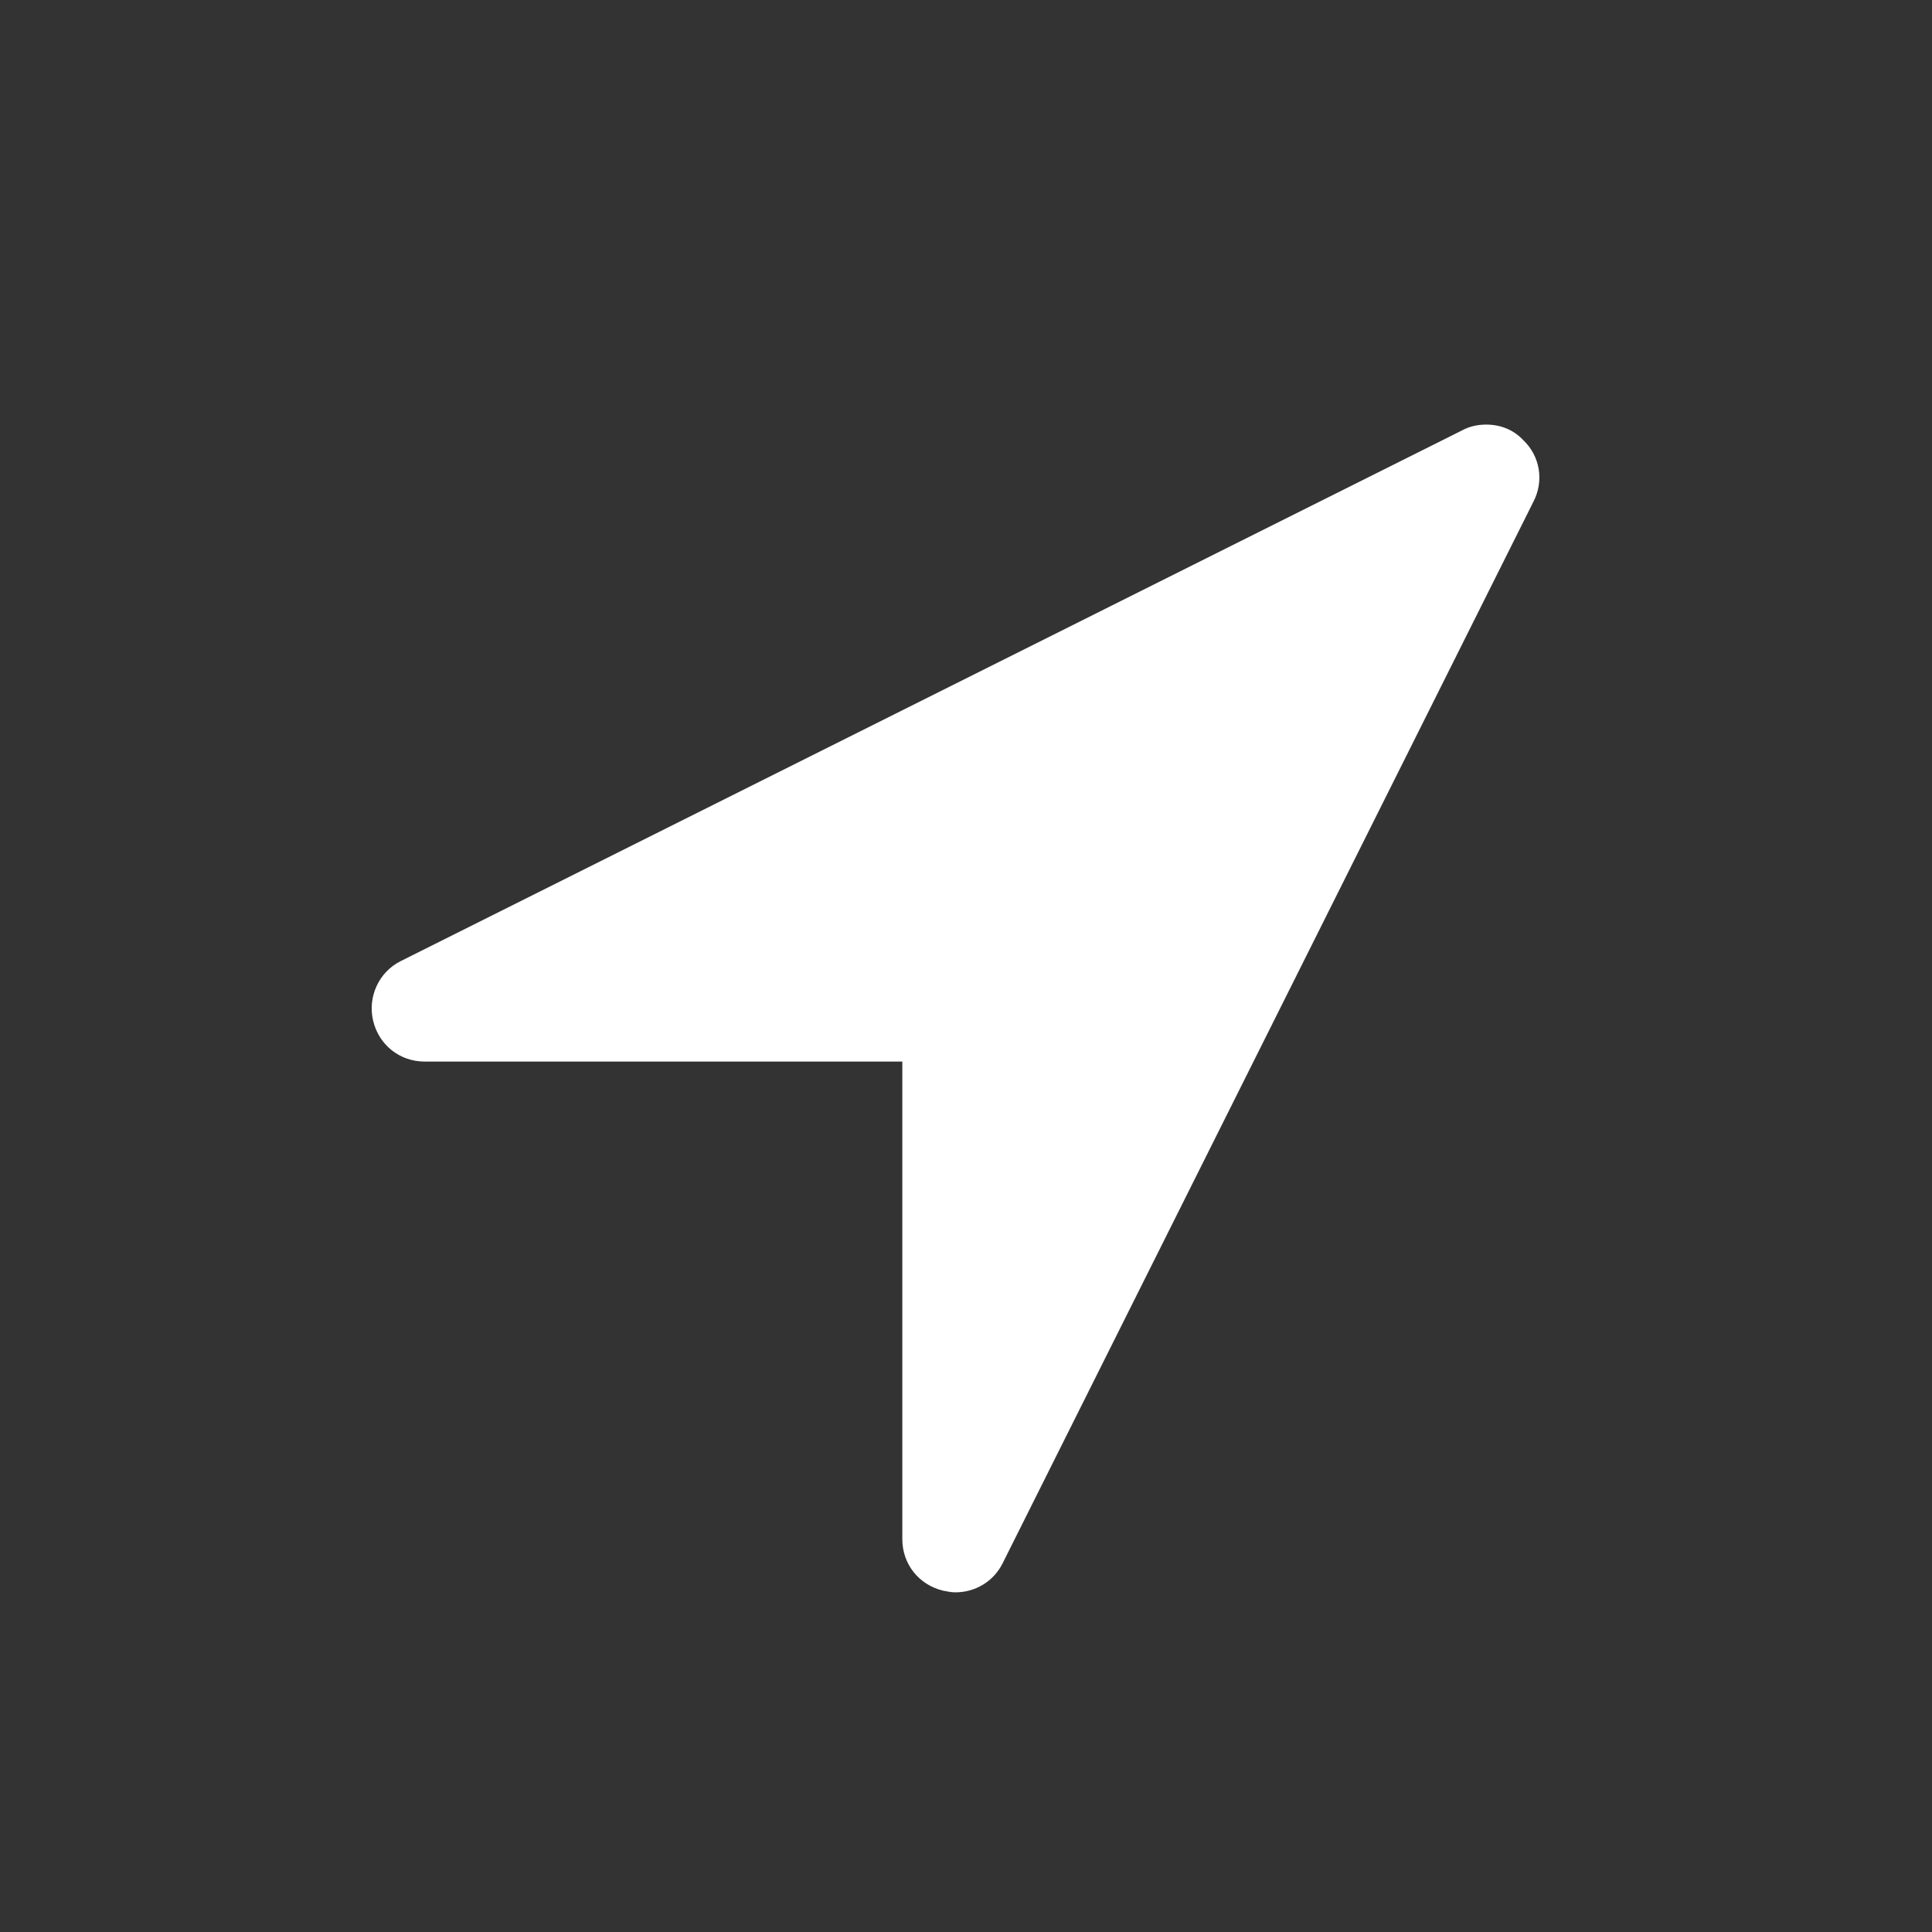<?xml version="1.0" encoding="UTF-8"?>
<svg width="26px" height="26px" viewBox="0 0 26 26" version="1.1" xmlns="http://www.w3.org/2000/svg" xmlns:xlink="http://www.w3.org/1999/xlink">
    <rect x="0" y="0" width="26" height="26" fill="#333333" stroke="none"/>
    <!-- Generator: Sketch 52.2 (67145) - http://www.bohemiancoding.com/sketch -->
    <title>Где</title>
    <desc>Created with Sketch.</desc>
    <g id="Page-1" stroke="none" stroke-width="1" fill="none" fill-rule="evenodd">
        <g id="Artboard" transform="translate(-1483, -222)">
            <g id="Правое-меню" transform="translate(602, 64)">
                <g id="Где" transform="translate(881, 158)">
                    <rect id="Rectangle" x="0" y="0" width="26" height="26"></rect>
                    <path d="M20.636,6.752 L13.493,21.038 C13.371,21.283 13.125,21.429 12.857,21.429 C12.801,21.429 12.746,21.417 12.69,21.406 C12.366,21.328 12.143,21.049 12.143,20.714 L12.143,14.286 L5.714,14.286 C5.379,14.286 5.1,14.062 5.022,13.739 C4.944,13.415 5.1,13.08 5.391,12.935 L19.676,5.792 C19.777,5.737 19.888,5.714 20,5.714 C20.19,5.714 20.368,5.781 20.502,5.926 C20.725,6.138 20.781,6.473 20.636,6.752 Z" id="location-arrow---FontAwesome" fill="#FFFFFF"></path>
                </g>
            </g>
        </g>
    </g>
</svg>